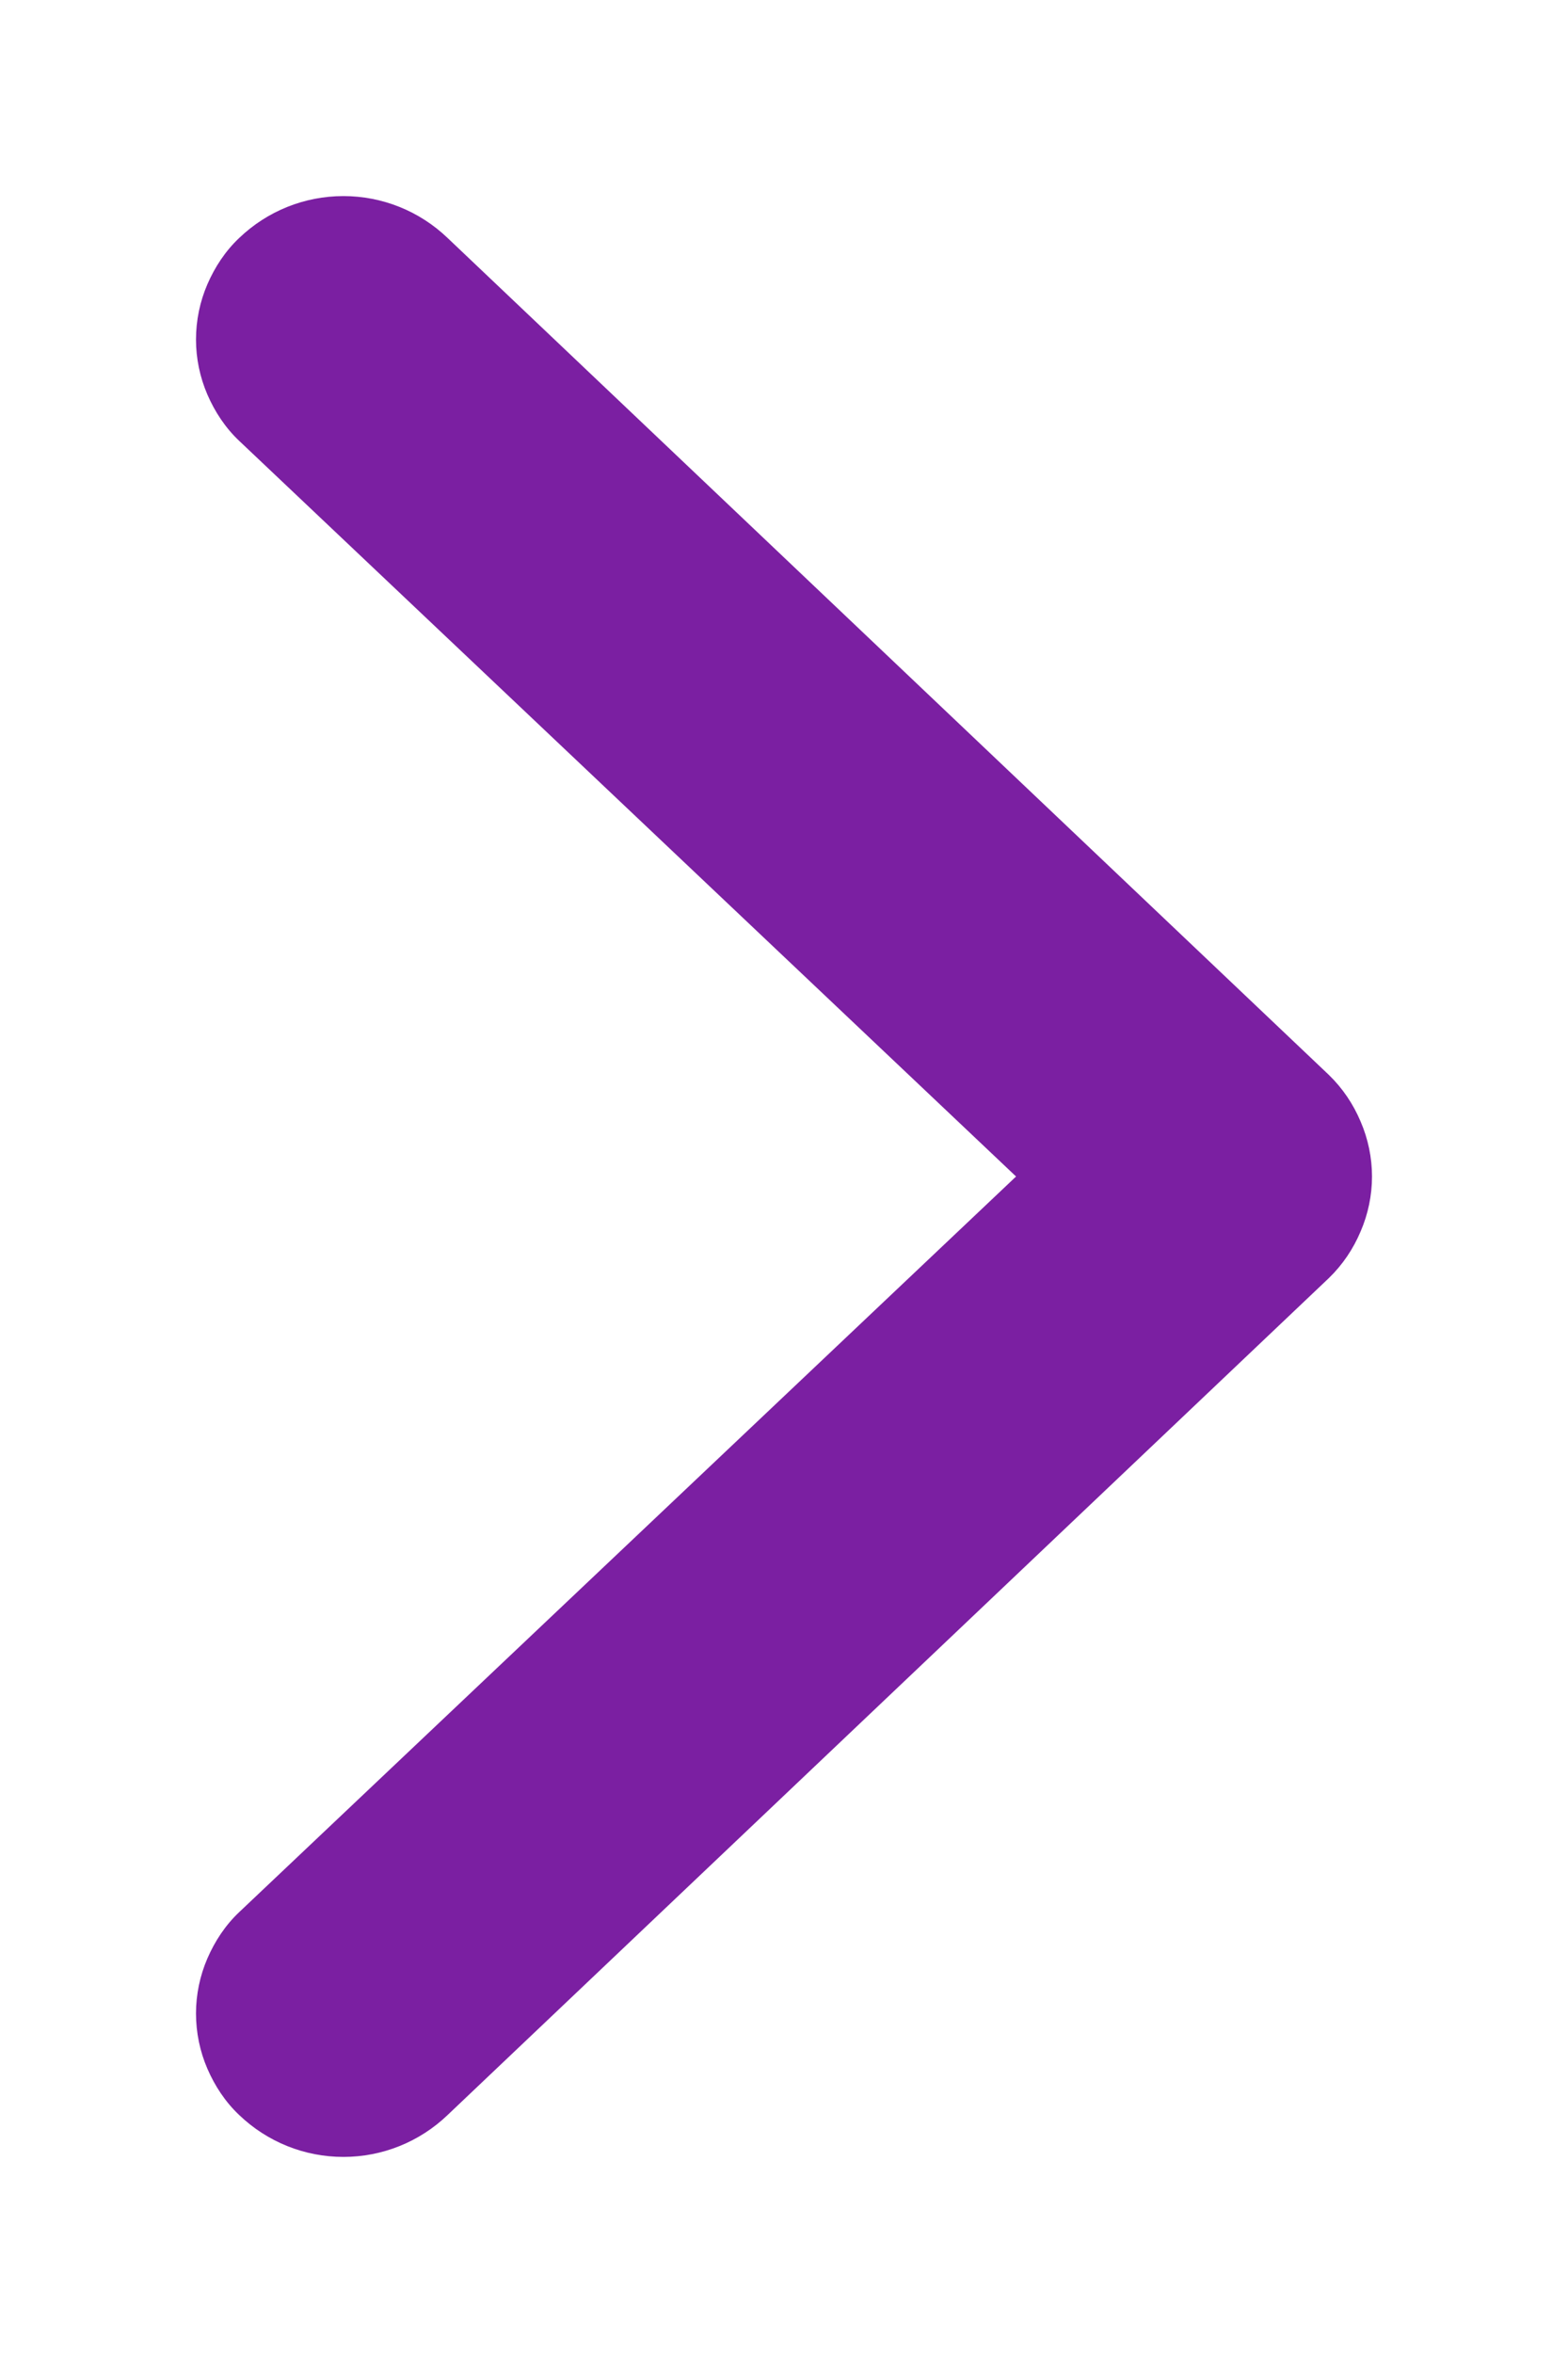<svg width="4" height="6" viewBox="0 0 4 6" fill="none" xmlns="http://www.w3.org/2000/svg">
<path fill-rule="evenodd" clip-rule="evenodd" d="M0.61 0.607C0.682 0.538 0.777 0.5 0.876 0.5C0.975 0.5 1.07 0.538 1.142 0.607L3.39 2.741C3.425 2.775 3.452 2.815 3.471 2.86C3.49 2.904 3.5 2.952 3.5 3C3.5 3.048 3.49 3.096 3.471 3.14C3.452 3.185 3.425 3.225 3.39 3.259L1.142 5.393C1.07 5.462 0.975 5.5 0.876 5.5C0.777 5.5 0.682 5.462 0.61 5.393C0.575 5.36 0.548 5.319 0.529 5.275C0.51 5.231 0.5 5.183 0.5 5.134C0.5 5.086 0.51 5.038 0.529 4.994C0.548 4.95 0.575 4.909 0.61 4.876L2.592 3L0.61 1.124C0.575 1.091 0.548 1.05 0.529 1.006C0.51 0.962 0.5 0.914 0.5 0.866C0.5 0.817 0.51 0.769 0.529 0.725C0.548 0.681 0.575 0.64 0.61 0.607Z" fill="#7B1FA2"/>
</svg>
